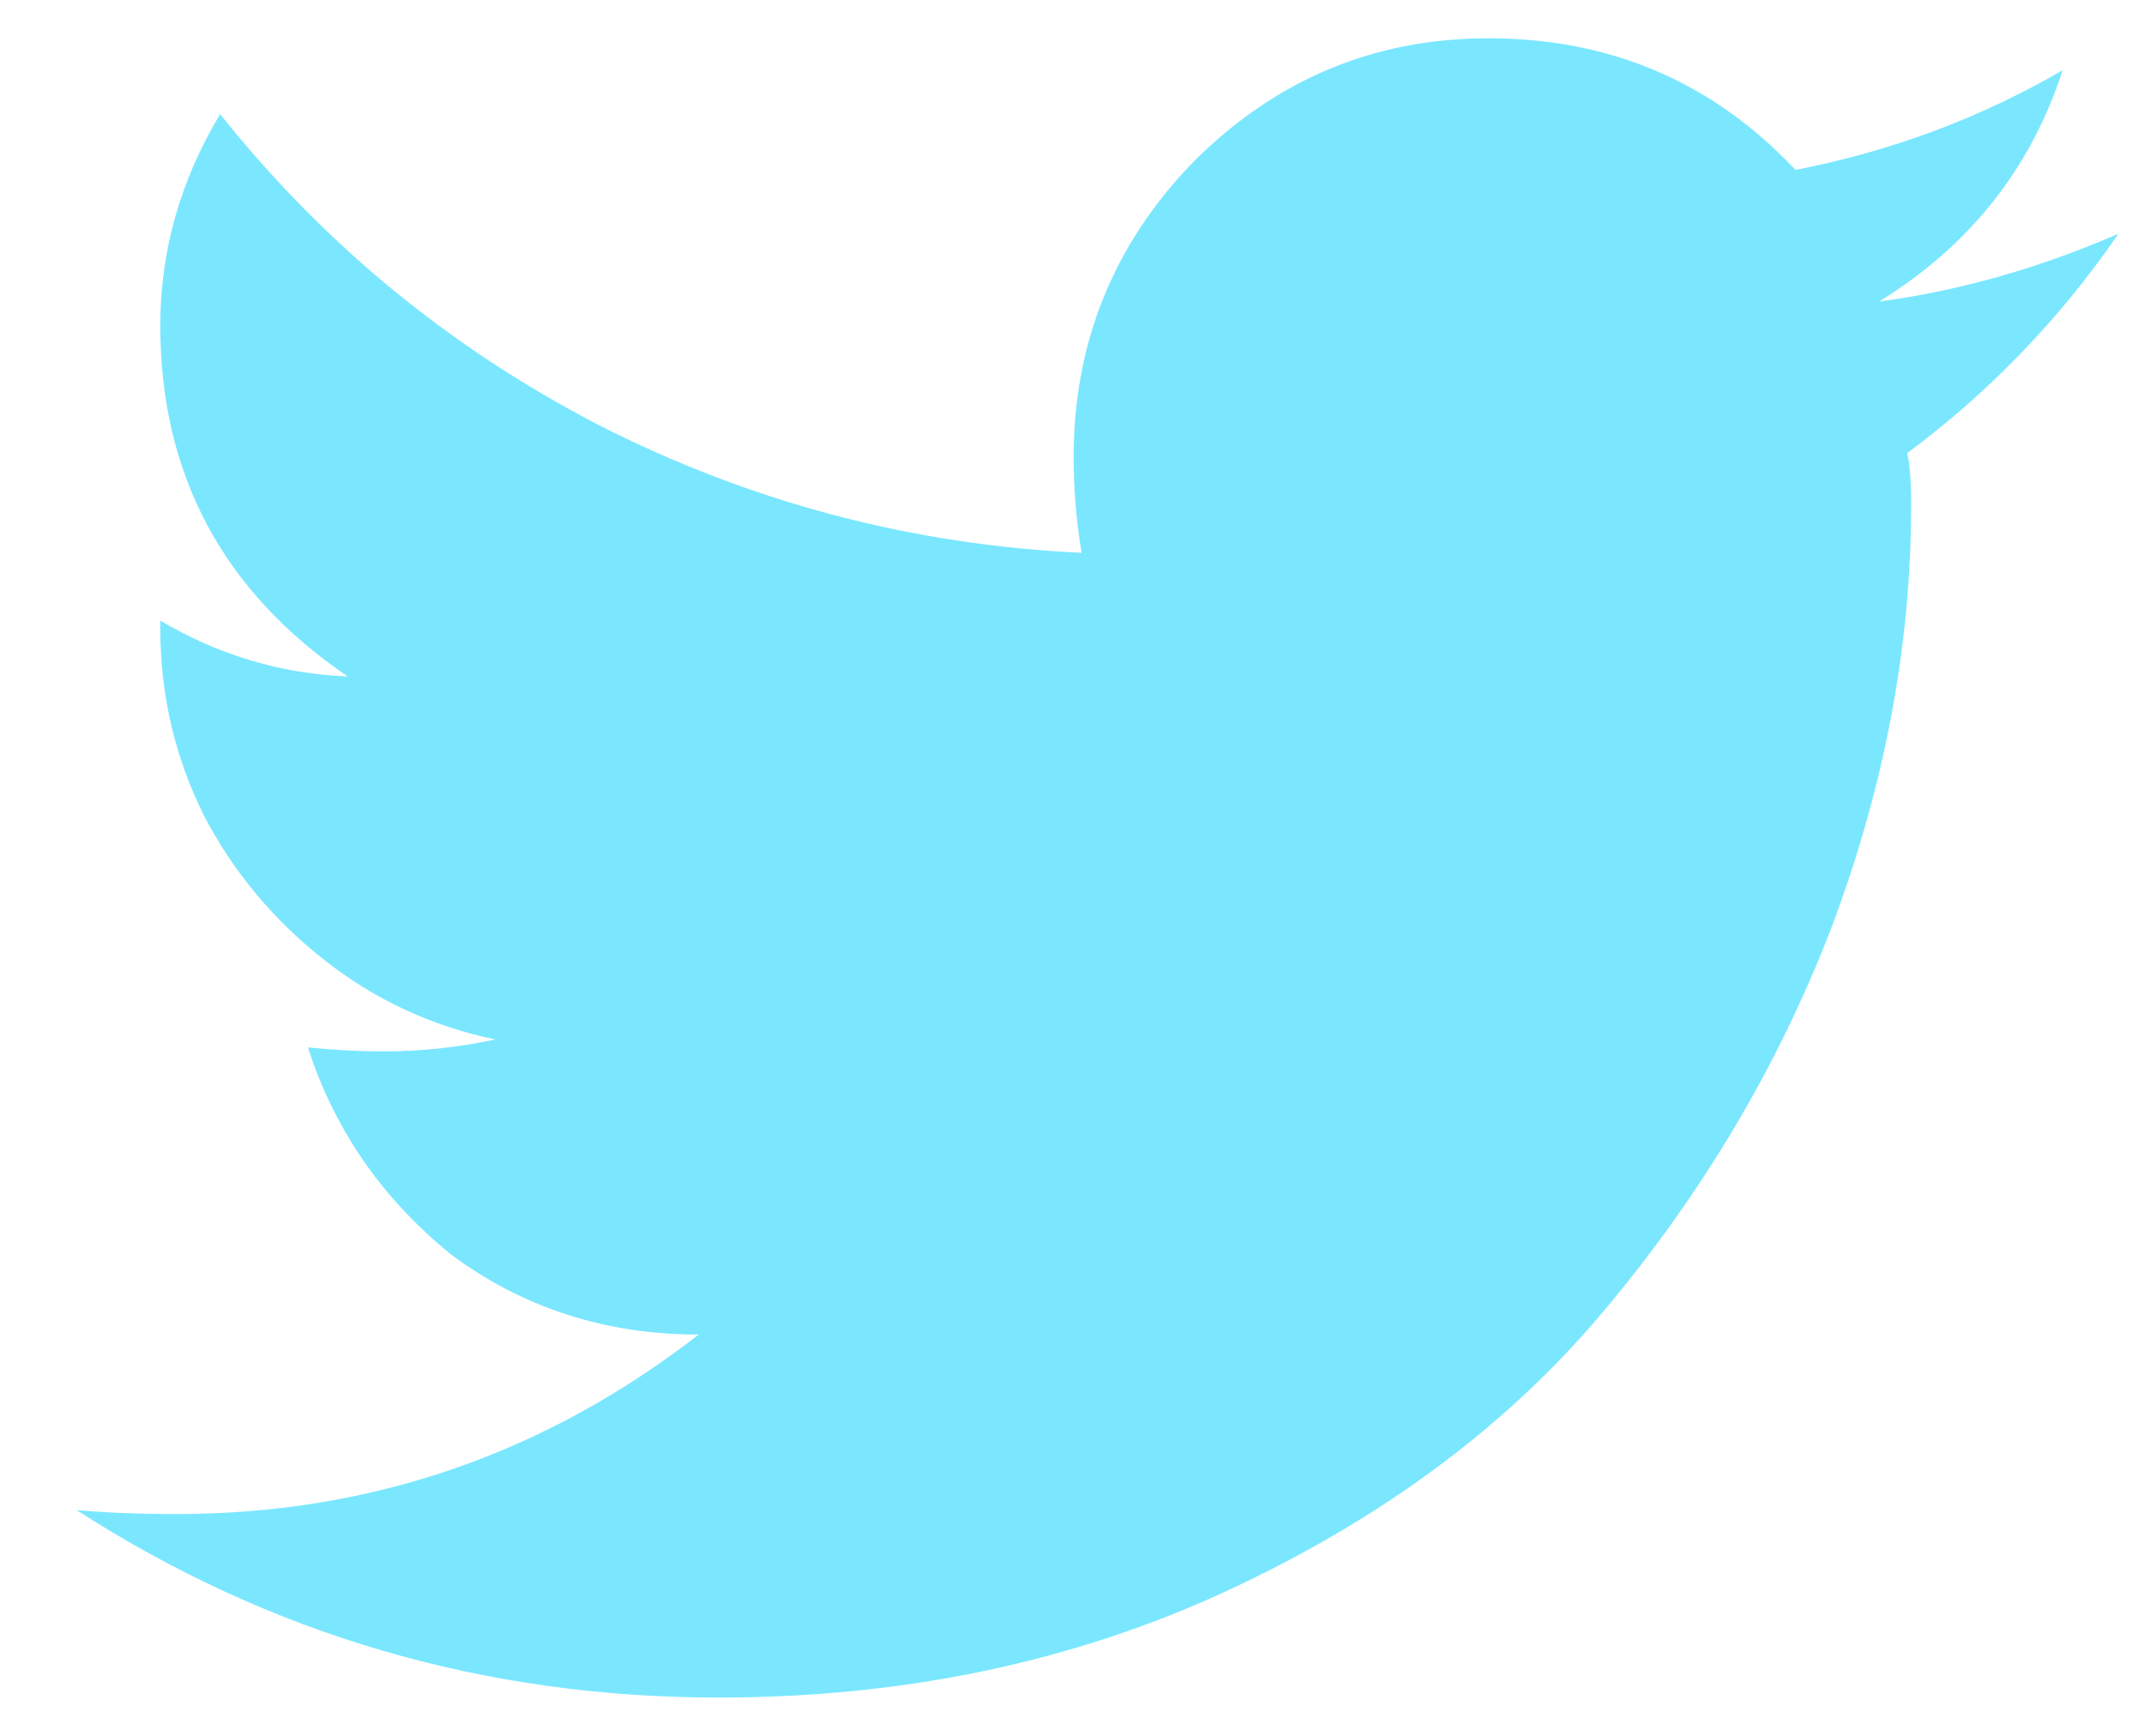 <svg width="21" height="17" viewBox="0 0 21 17" fill="none" xmlns="http://www.w3.org/2000/svg">
<path d="M18.68 4.438C18.706 4.542 18.719 4.711 18.719 4.945C18.719 6.326 18.458 7.706 17.938 9.086C17.417 10.44 16.674 11.69 15.711 12.836C14.773 13.956 13.55 14.867 12.039 15.57C10.529 16.273 8.862 16.625 7.039 16.625C4.747 16.625 2.651 16.013 0.75 14.789C1.036 14.815 1.362 14.828 1.727 14.828C3.628 14.828 5.333 14.242 6.844 13.07C5.932 13.07 5.125 12.81 4.422 12.289C3.745 11.742 3.276 11.065 3.016 10.258C3.276 10.284 3.523 10.297 3.758 10.297C4.122 10.297 4.487 10.258 4.852 10.18C4.227 10.05 3.667 9.789 3.172 9.398C2.677 9.008 2.286 8.539 2 7.992C1.714 7.419 1.57 6.807 1.57 6.156V6.078C2.143 6.417 2.755 6.599 3.406 6.625C2.182 5.792 1.57 4.646 1.57 3.188C1.57 2.458 1.766 1.768 2.156 1.117C3.172 2.393 4.409 3.409 5.867 4.164C7.352 4.919 8.927 5.336 10.594 5.414C10.542 5.102 10.516 4.789 10.516 4.477C10.516 3.357 10.906 2.393 11.688 1.586C12.495 0.779 13.458 0.375 14.578 0.375C15.776 0.375 16.779 0.805 17.586 1.664C18.523 1.482 19.396 1.156 20.203 0.688C19.891 1.651 19.292 2.406 18.406 2.953C19.188 2.849 19.969 2.628 20.75 2.289C20.177 3.122 19.487 3.839 18.68 4.438Z" fill="#7AE7FF"/>
</svg>
